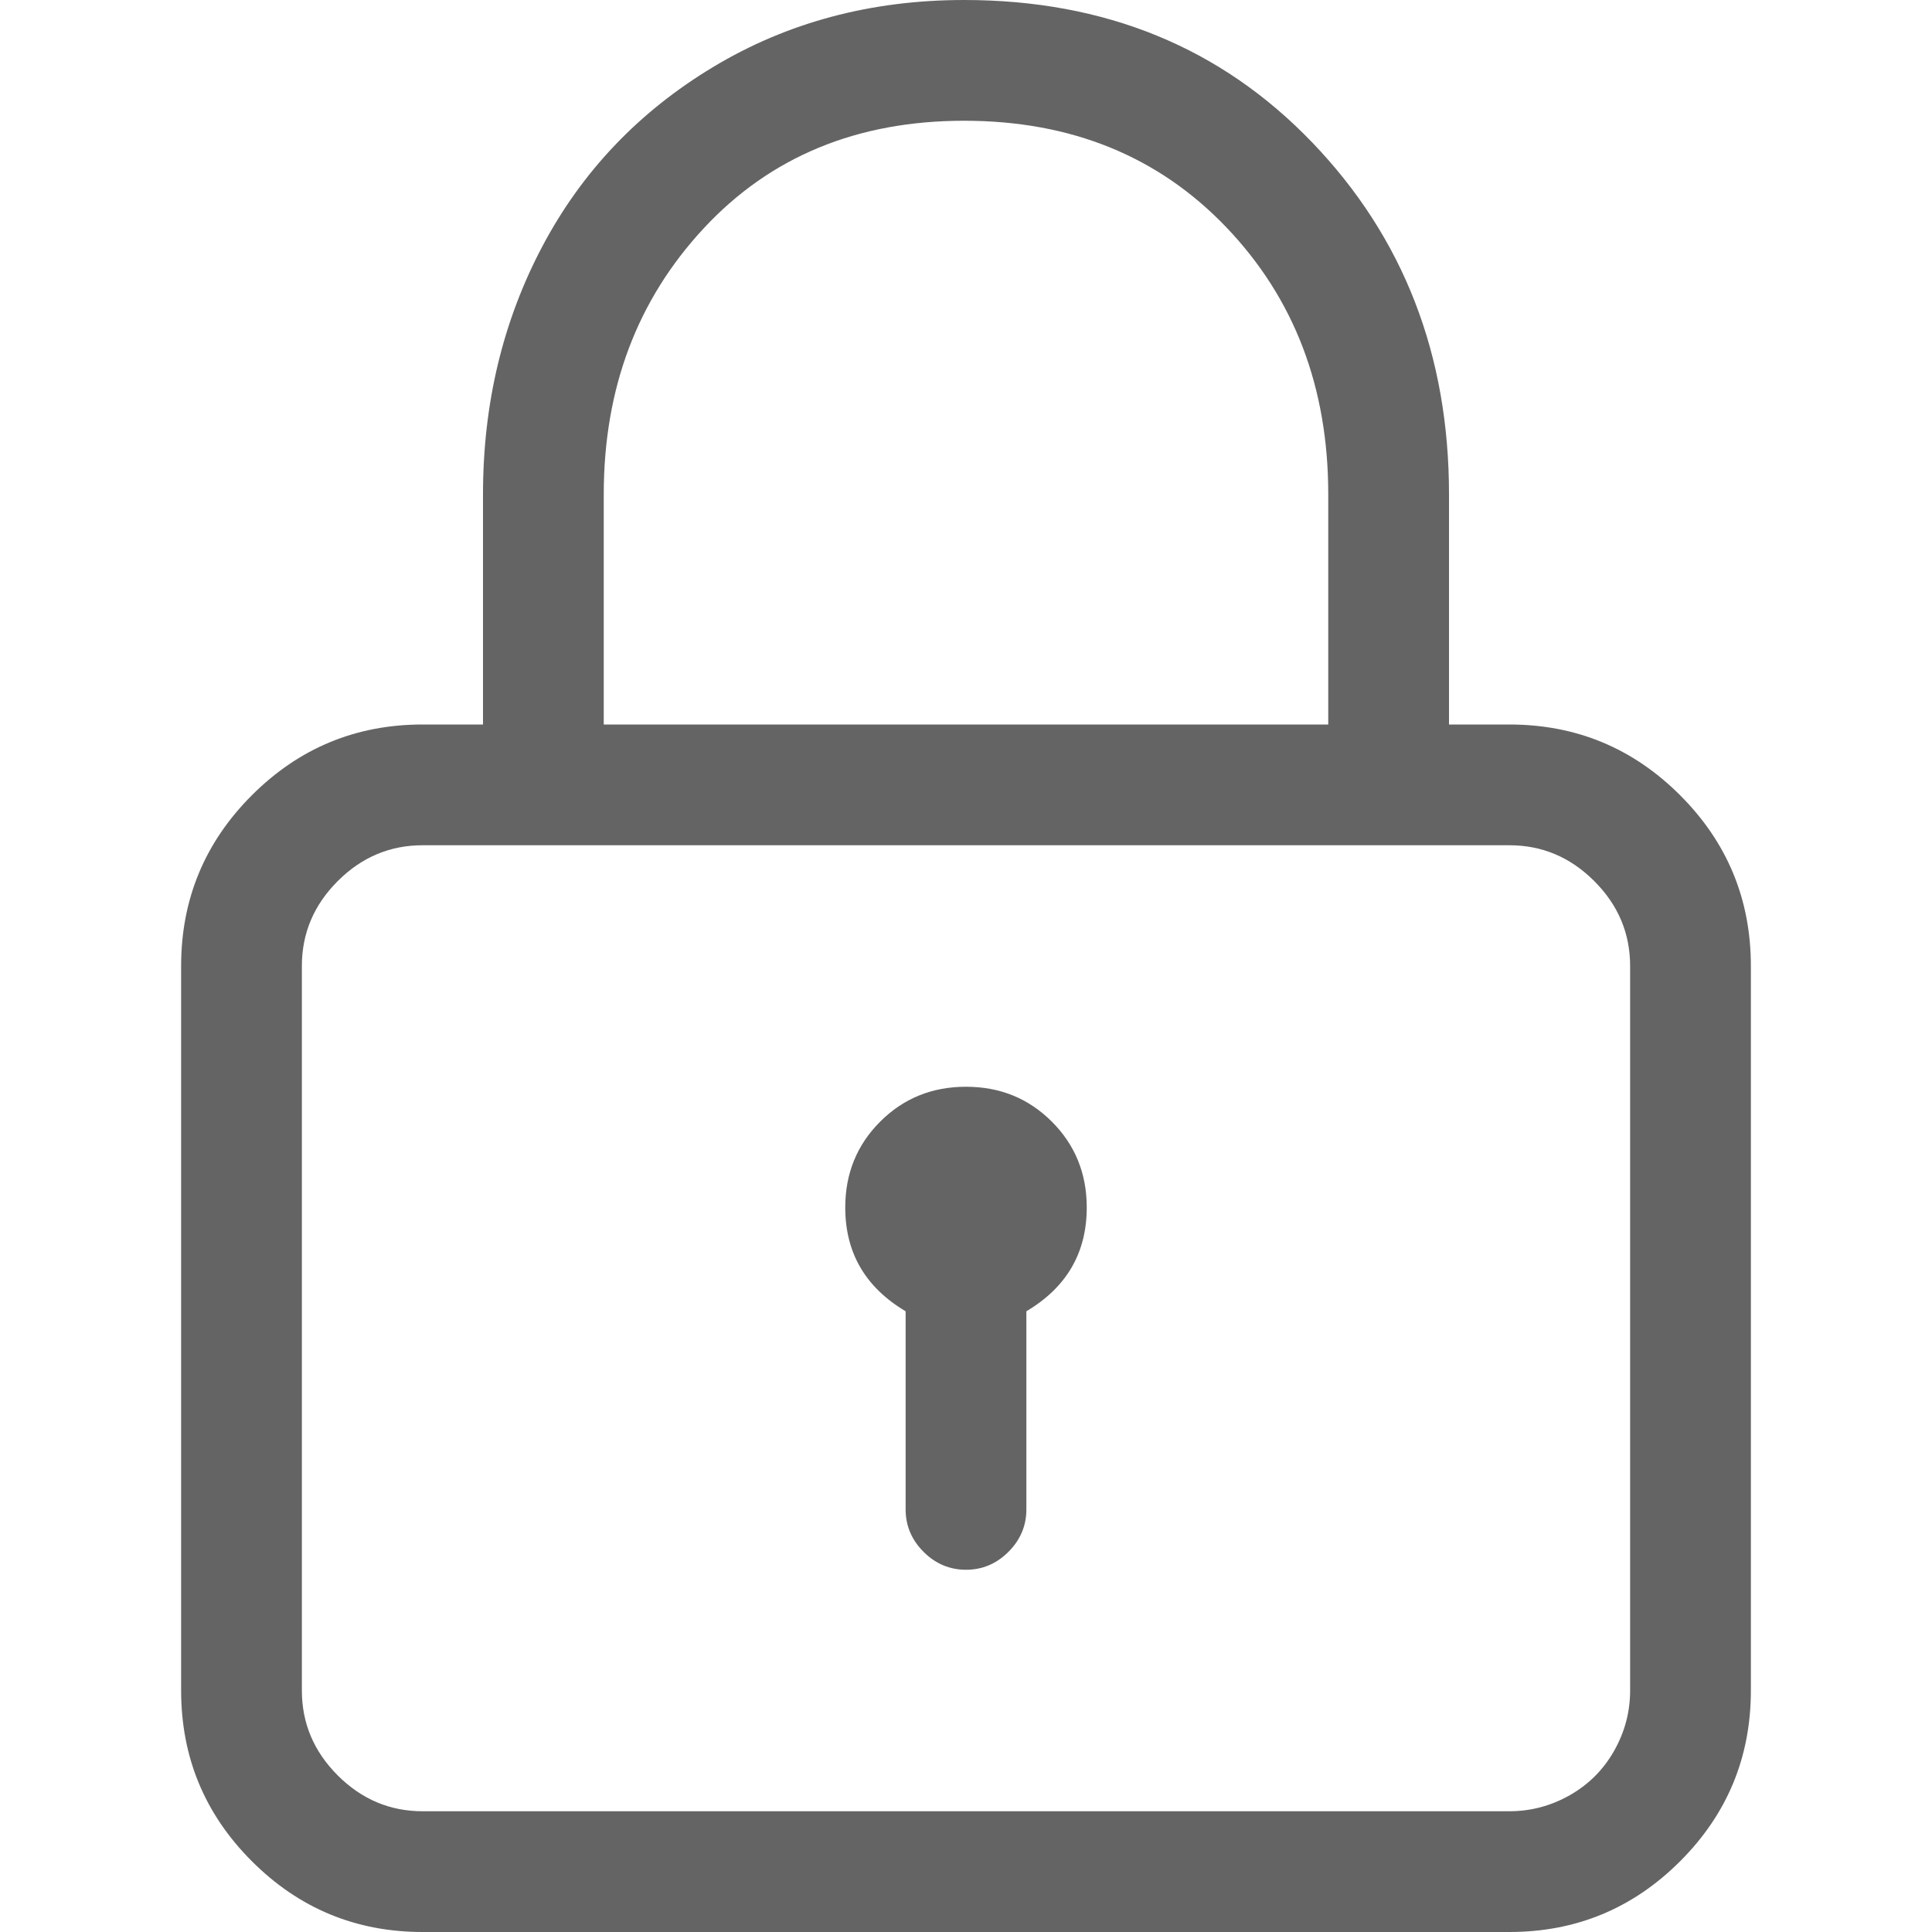 <?xml version="1.0"?>
<svg xmlns="http://www.w3.org/2000/svg" xmlns:xlink="http://www.w3.org/1999/xlink" aria-hidden="true" width="1em" height="1em" viewBox="0 0 832 1024" data-icon="simple-line-icons:lock" data-width="1em" data-height="1em" data-inline="false" class="iconify"><path d="M704 384h-32V262q0-111-72.5-186.5T415 0q-74 0-133 35.5t-90.5 95T160 262v122h-32q-53 0-90.5 37.5T0 512v384q0 53 37.5 90.5T128 1024h576q53 0 90.5-37.5T832 896V512q0-53-37.5-90.5T704 384zM224 262q0-84 53-141t138-57 139 56.5T608 262v122H224V262zm544 634q0 17-8.5 32T736 951.5t-32 8.5H128q-26 0-45-19t-19-45V512q0-26 19-45t45-19h576q26 0 45 19t19 45v384zM416 576q-27 0-45.5 18.5T352 640q0 36 32 55v105q0 13 9.5 22.5T416 832t22.5-9.5T448 800V695q32-19 32-55 0-27-18.5-45.5T416 576z" fill="#646464"/></svg>
